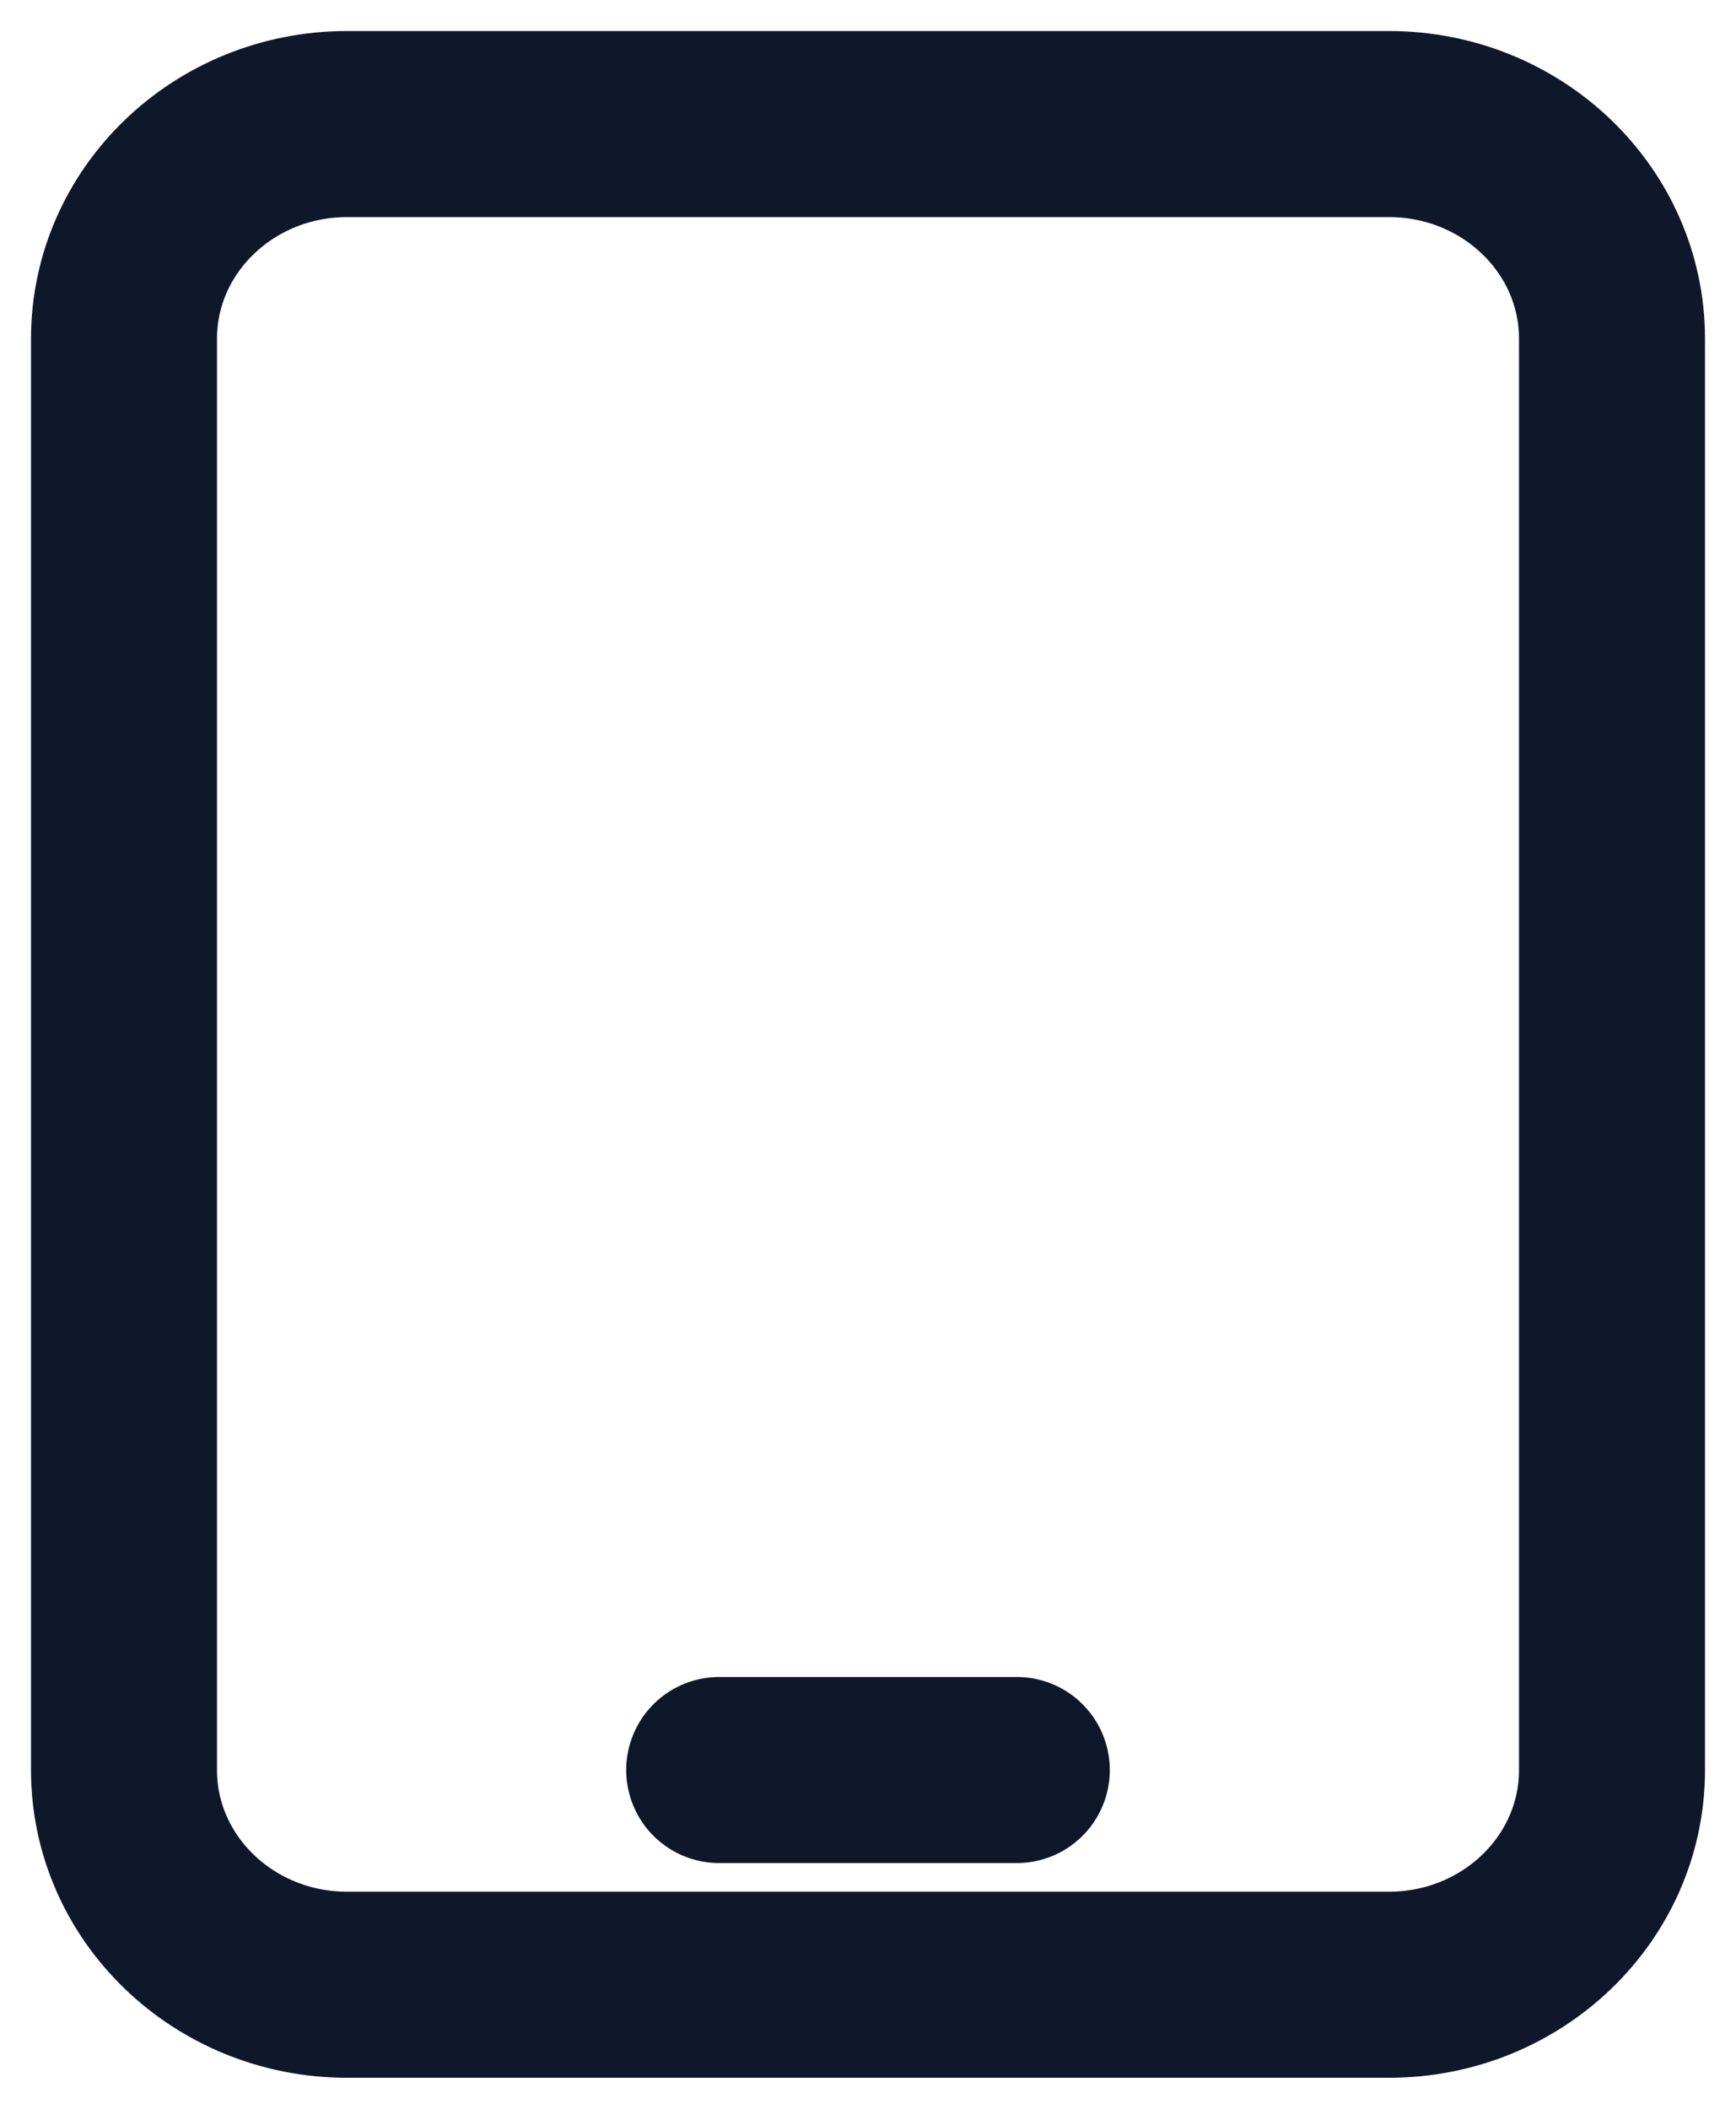 <svg width="14" height="17" viewBox="0 0 14 17" fill="none" xmlns="http://www.w3.org/2000/svg">
<path d="M5.8 14.269H8.2M2.8 16H11.2C12.194 16 13 15.225 13 14.269V2.731C13 1.775 12.194 1 11.2 1H2.8C1.806 1 1 1.775 1 2.731V14.269C1 15.225 1.806 16 2.8 16Z" stroke="#0F172A" stroke-width="1.5" stroke-linecap="round" stroke-linejoin="round"/>
</svg>

